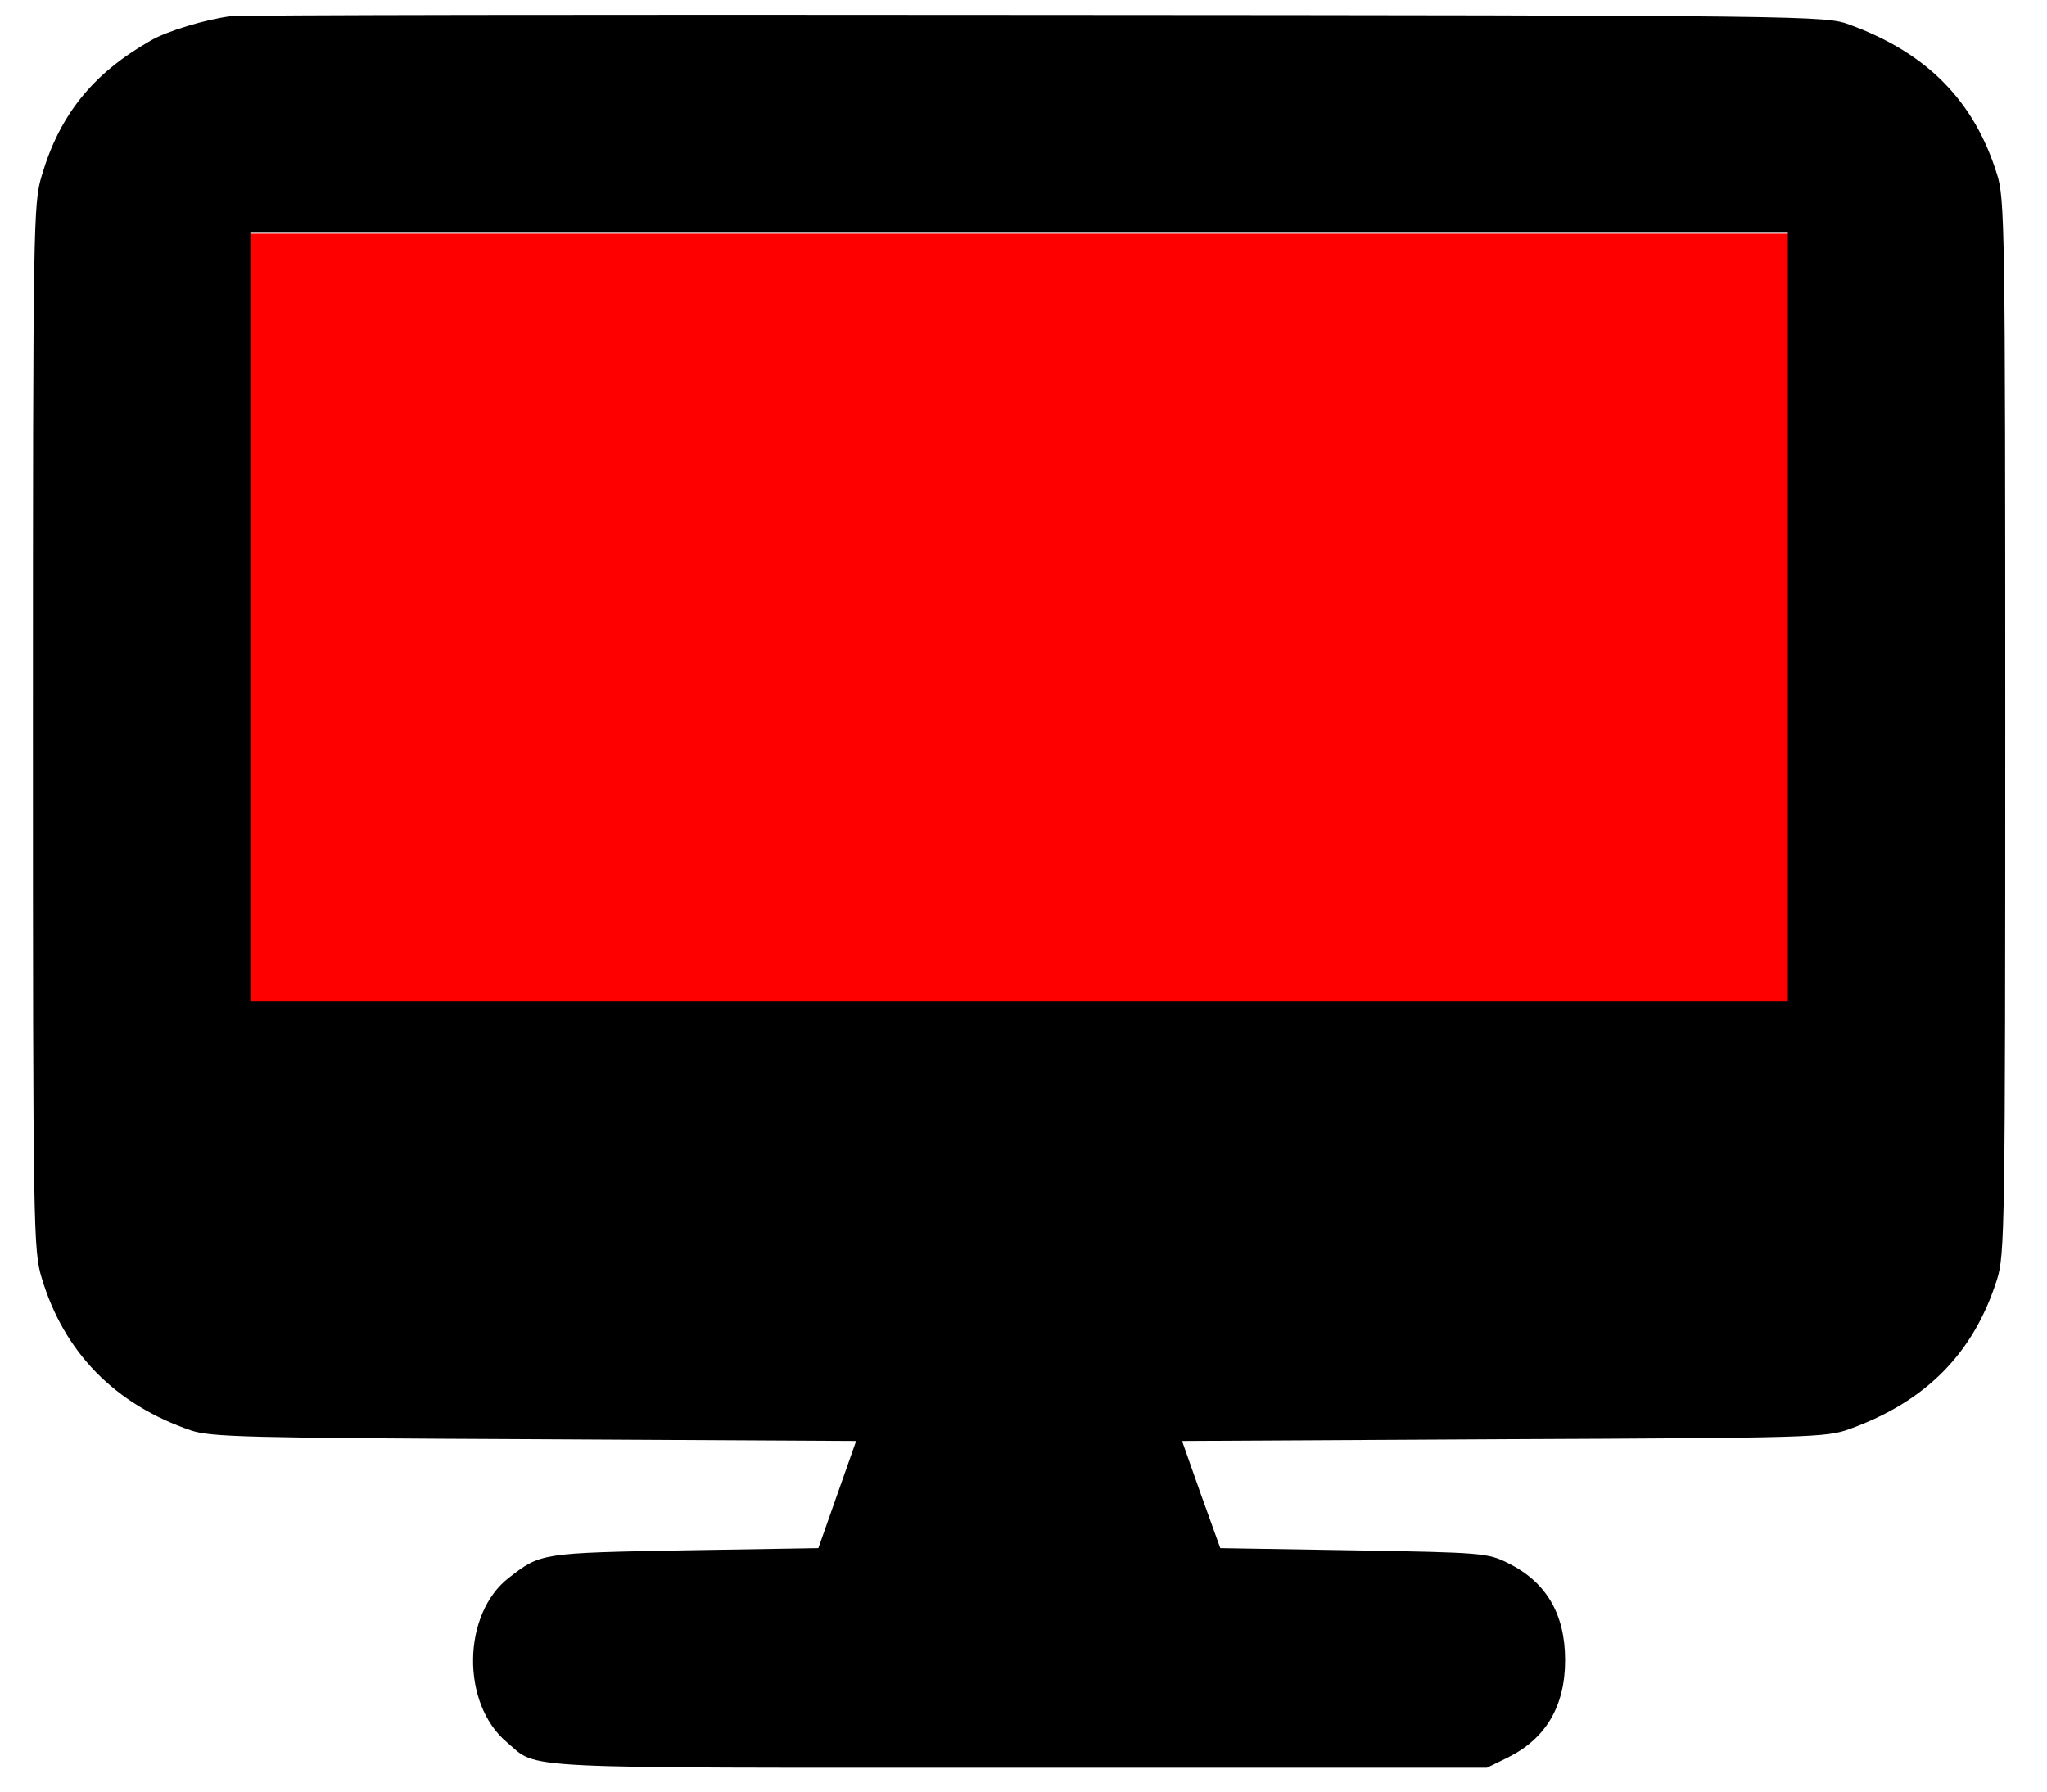 <?xml version="1.0" standalone="no"?>
<!DOCTYPE svg PUBLIC "-//W3C//DTD SVG 20010904//EN"
 "http://www.w3.org/TR/2001/REC-SVG-20010904/DTD/svg10.dtd">
<svg version="1.0" xmlns="http://www.w3.org/2000/svg"
 width="466pt" height="408pt" viewBox="0 0 466 408"
 preserveAspectRatio="xMidYMid meet">

<g transform="translate(0,408) scale(0.1,-0.1)"
fill="#000000" stroke="none">

<!-- Add a rectangle shape to represent the screen area -->
<rect x="400" y="1300" width="3700" height="2248" fill="#FF0000" />

<!-- Original path for the monitor outline -->
<path d="M525 4043 c-56 -7 -146 -34 -183 -56 -131 -75 -206 -168 -247 -307
-19 -63 -20 -103 -20 -1255 0 -1152 1 -1192 20 -1255 51 -170 167 -288 340
-347 45 -15 127 -17 782 -20 l732 -4 -43 -122 -43 -122 -304 -5 c-326 -6 -328
-6 -400 -62 -107 -82 -110 -287 -5 -375 73 -62 -1 -58 1166 -58 l1065 0 47 23
c87 43 131 117 131 222 0 105 -43 178 -130 221 -46 23 -59 24 -352 29 l-303 5
-44 122 -43 122 732 4 c700 3 734 4 787 23 175 63 283 173 336 340 18 56 19
118 19 1259 0 1141 -1 1203 -19 1259 -52 167 -160 276 -336 340 -54 20 -78 21
-1855 22 -990 1 -1813 0 -1830 -3z m3545 -1368 l0 -875 -1750 0 -1750 0 0 875
0 875 1750 0 1750 0 0 -875z"/>

</g>
</svg>
